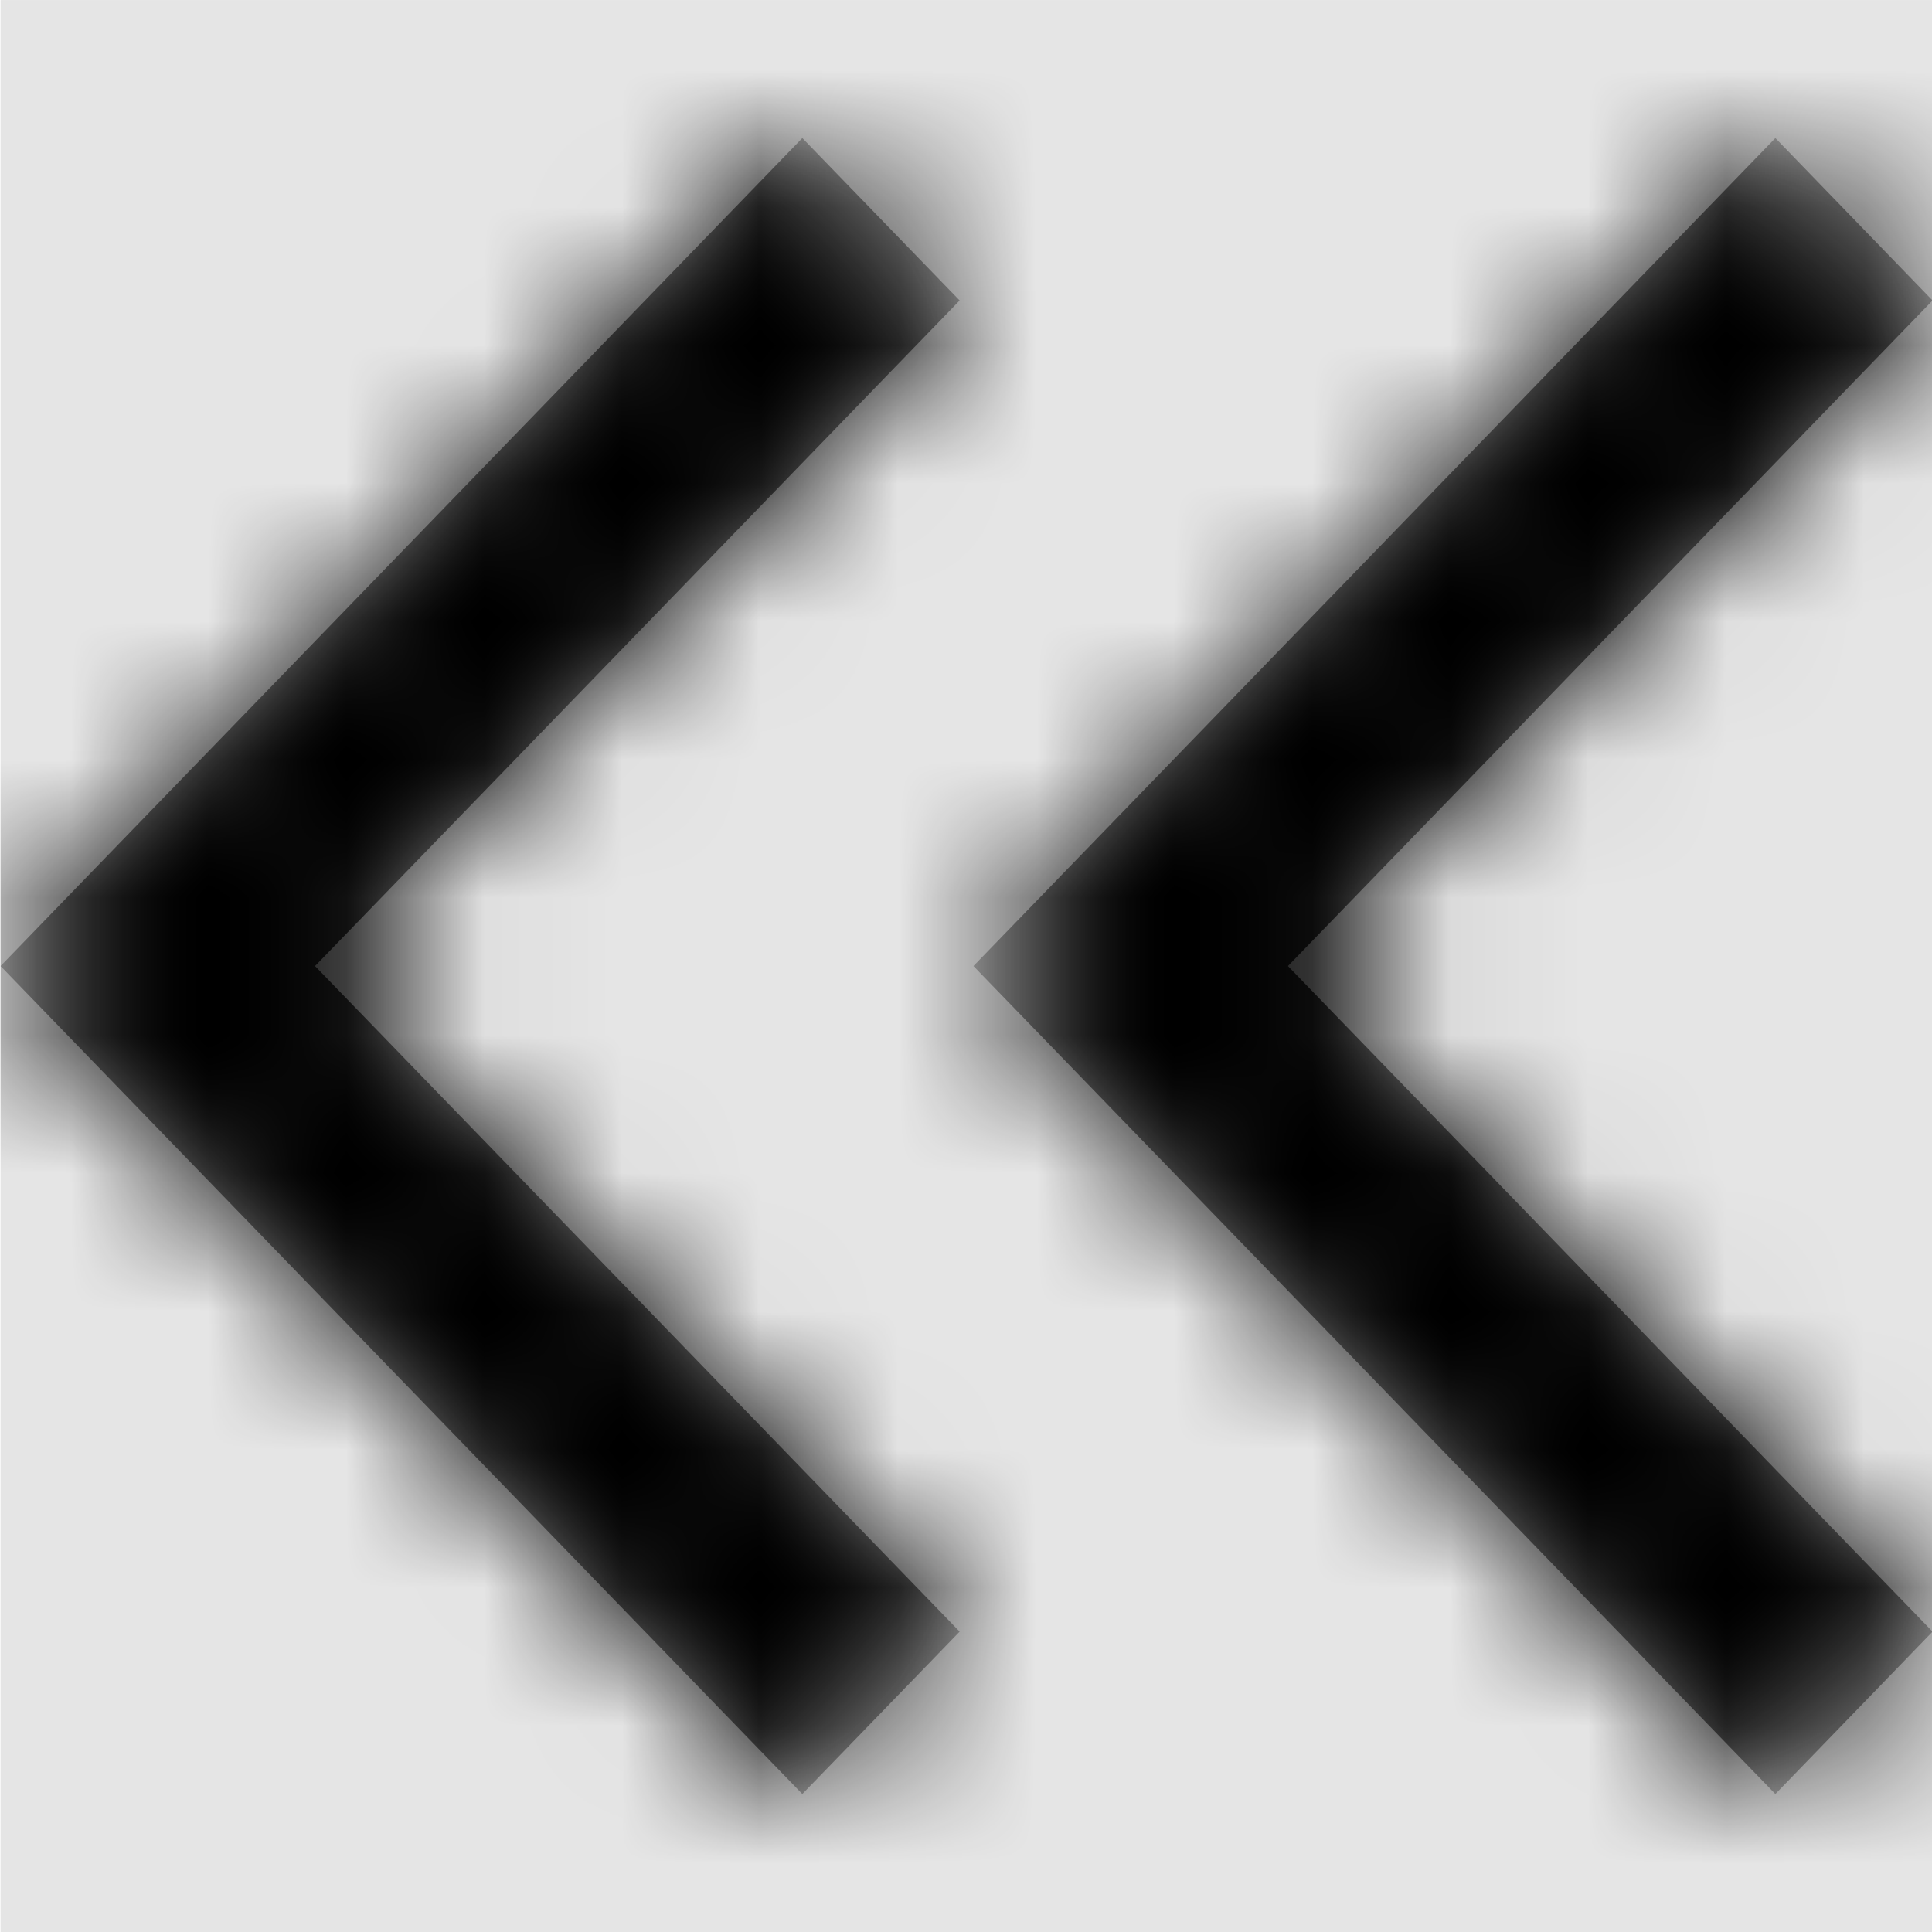 <svg width="1000" height="1000" viewBox="0 0 1000 1000" version="1.1" xmlns="http://www.w3.org/2000/svg" xmlns:xlink="http://www.w3.org/1999/xlink">
<title>chevron-left-all</title>
<desc>Created using Figma</desc>
<g id="Canvas" transform="matrix(71.429 0 0 71.429 -40357.1 -4142.86)">
<rect x="565" y="58" width="14" height="14" fill="#E5E5E5"/>
<g id="chevron-left-all">
<mask id="mask0_outline" mask-type="alpha">
<g id="Mask">
<use xlink:href="#path0_fill" transform="translate(565 59)" fill="#FFFFFF"/>
</g>
</mask>
<g id="Mask" mask="url(#mask0_outline)">
<use xlink:href="#path0_fill" transform="translate(565 59)"/>
</g>
<g id="&#226;&#134;&#170;&#240;&#159;&#142;&#168;Color" mask="url(#mask0_outline)">
<g id="Rectangle 3">
<use xlink:href="#path1_fill" transform="translate(565 58)"/>
</g>
</g>
</g>
</g>
<defs>
<path id="path0_fill" fill-rule="evenodd" d="M 2.279 6L 6.95 10.823L 5.81 12L 0 6L 5.81 0L 6.95 1.177L 2.279 6ZM 7.05 6L 12.861 12L 14 10.823L 9.329 6L 14 1.177L 12.861 0L 7.05 6Z"/>
<path id="path1_fill" fill-rule="evenodd" d="M 0 0L 14 0L 14 14L 0 14L 0 0Z"/>
</defs>
</svg>
